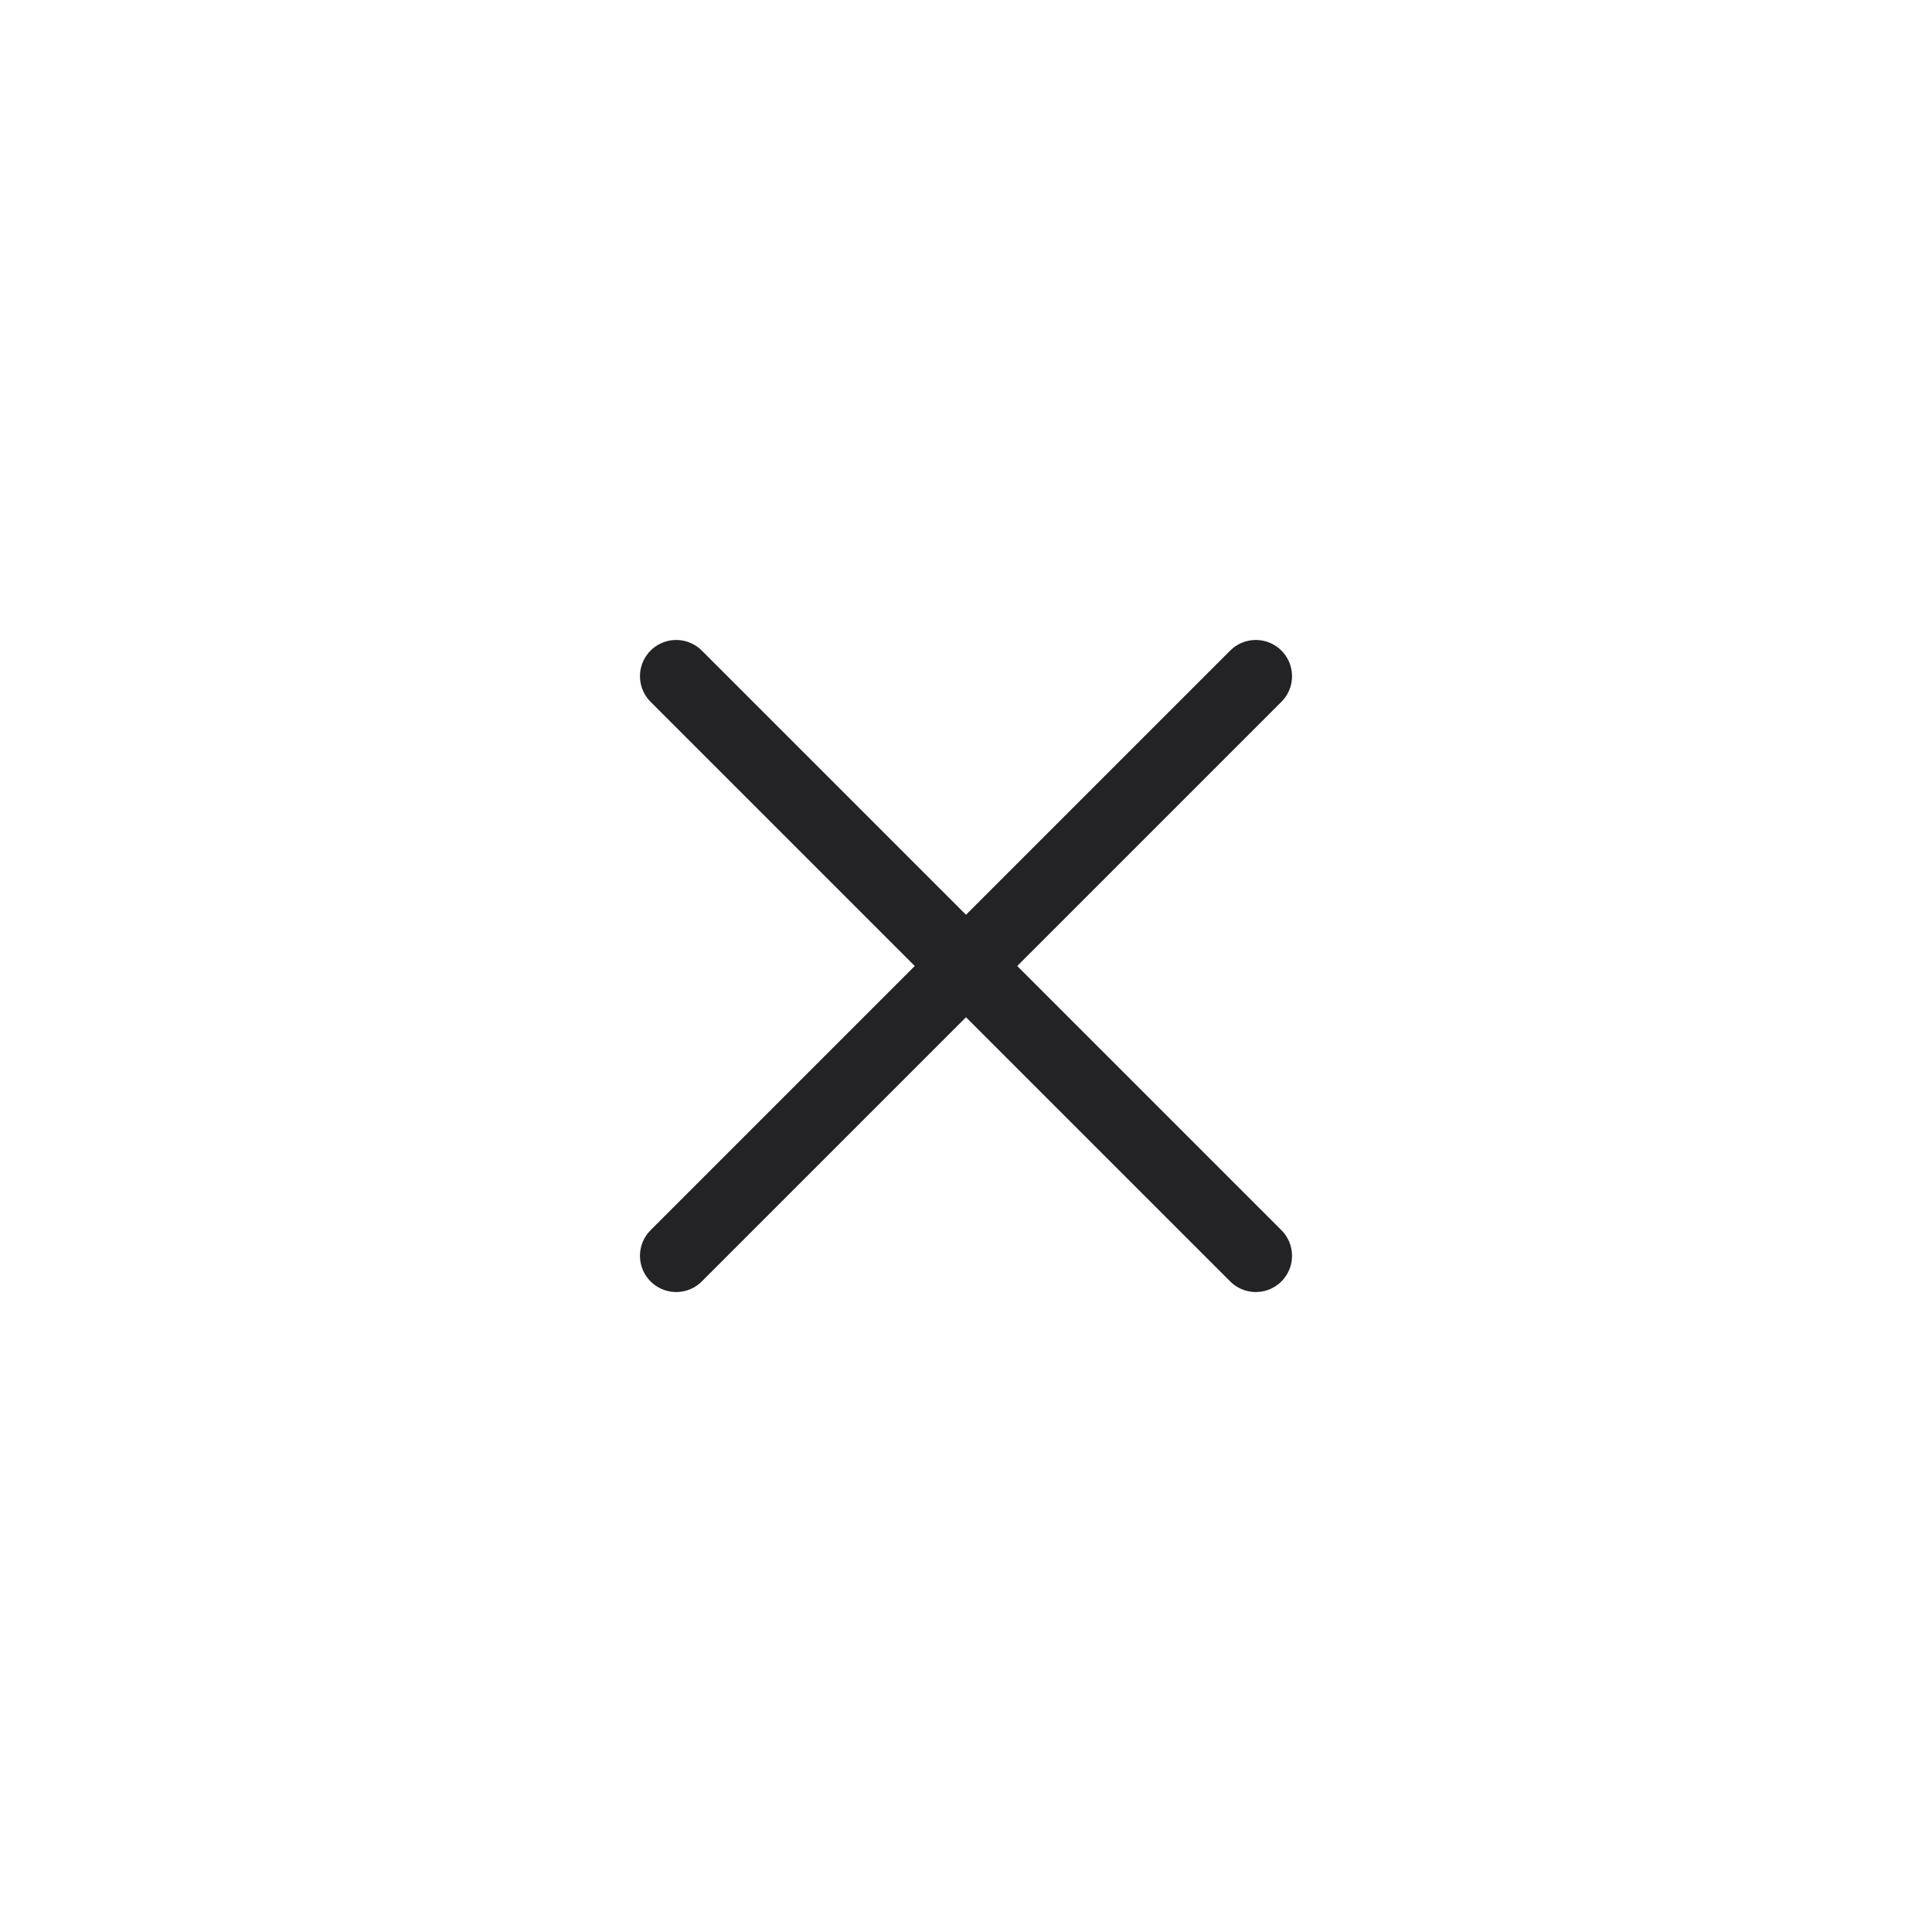 <svg width="40" height="40" viewBox="0 0 40 40" fill="none" xmlns="http://www.w3.org/2000/svg">
<path d="M26 26L14 14M26 14L14 26" stroke="#232326" stroke-width="1.5" stroke-linecap="round" stroke-linejoin="round"/>
</svg>
